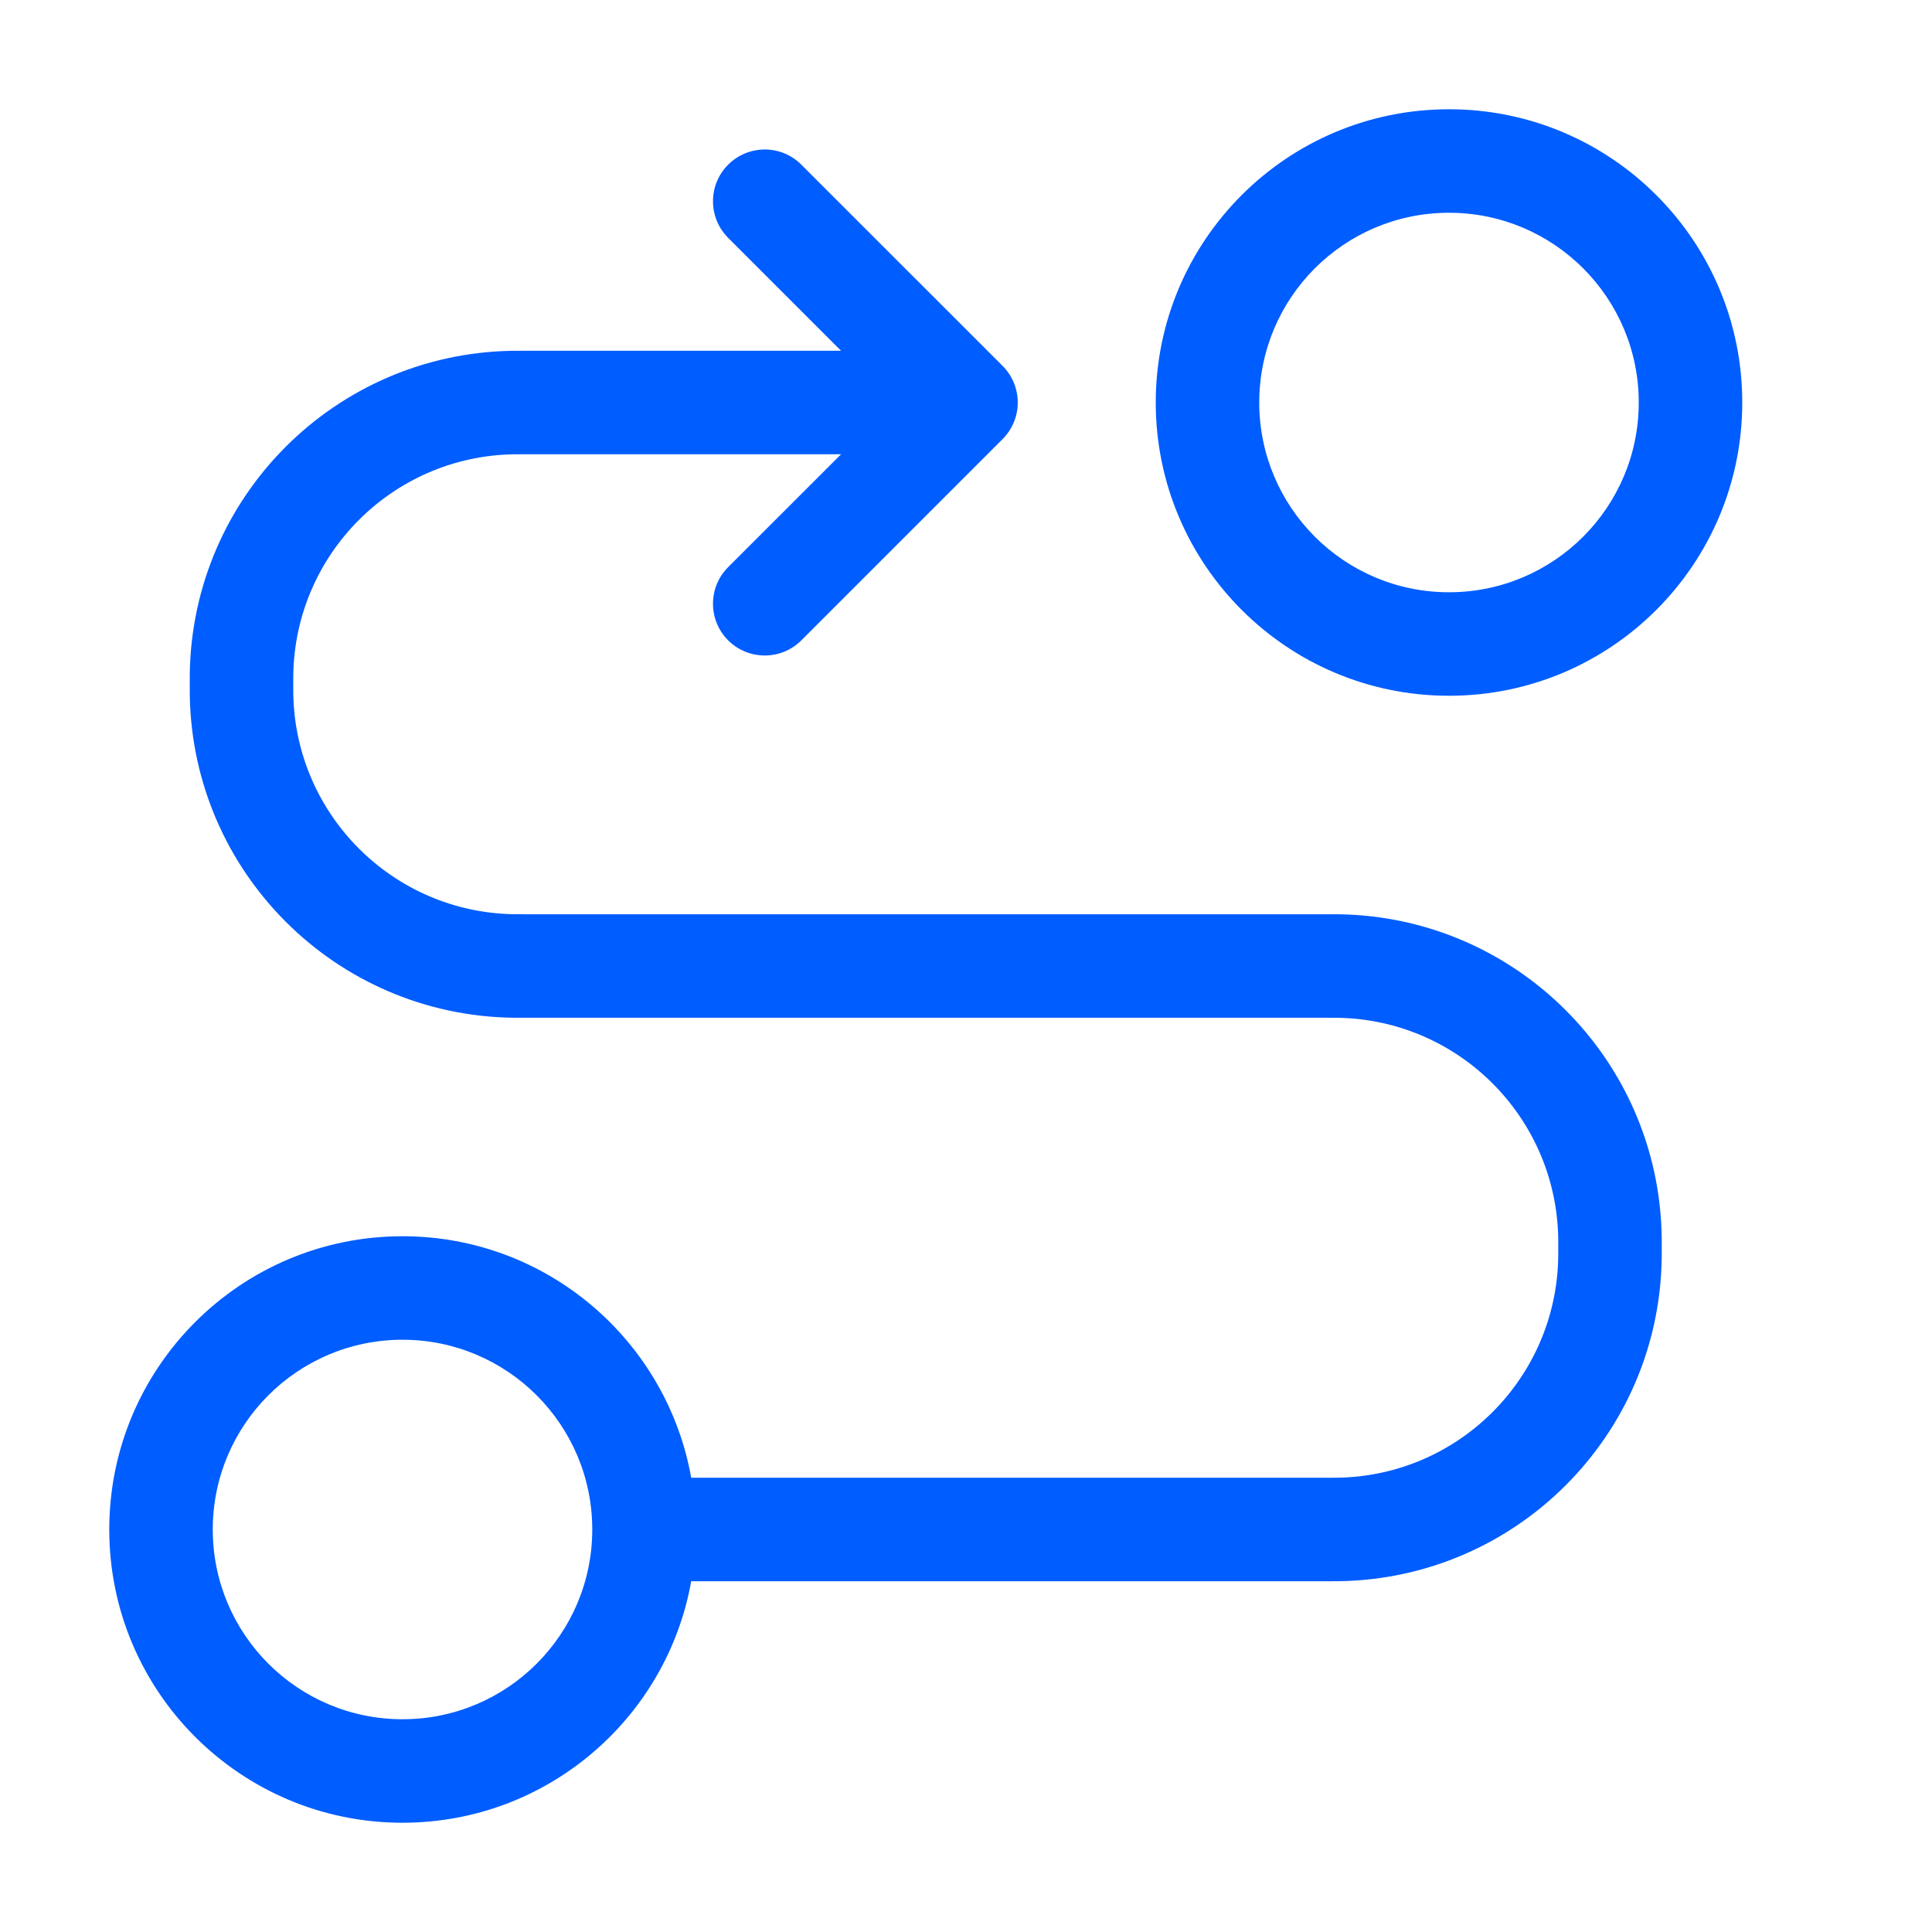 <svg width="56" height="56" viewBox="0 0 56 56" fill="none" xmlns="http://www.w3.org/2000/svg">
	<path fill-rule="evenodd" clip-rule="evenodd" d="M42 6.167C38.962 6.167 36.5 8.629 36.5 11.667C36.5 14.704 38.962 17.167 42 17.167C45.038 17.167 47.5 14.704 47.5 11.667C47.5 8.629 45.038 6.167 42 6.167ZM33.5 11.667C33.5 6.972 37.306 3.167 42 3.167C46.694 3.167 50.5 6.972 50.5 11.667C50.5 16.361 46.694 20.167 42 20.167C37.306 20.167 33.5 16.361 33.5 11.667ZM11.667 38.833C8.629 38.833 6.167 41.296 6.167 44.333C6.167 47.371 8.629 49.833 11.667 49.833C14.704 49.833 17.167 47.371 17.167 44.333C17.167 41.296 14.704 38.833 11.667 38.833ZM3.167 44.333C3.167 39.639 6.972 35.833 11.667 35.833C15.849 35.833 19.326 38.854 20.035 42.833H38.5C38.661 42.833 38.723 42.833 38.773 42.832C42.28 42.775 45.108 39.946 45.166 36.44C45.167 36.39 45.167 36.327 45.167 36.167C45.167 36.006 45.167 35.944 45.166 35.894C45.108 32.387 42.28 29.558 38.773 29.501C38.723 29.5 38.661 29.5 38.5 29.5H15.167H15.151C15.011 29.5 14.922 29.5 14.845 29.499C9.72 29.415 5.585 25.28 5.501 20.155C5.5 20.078 5.5 19.989 5.5 19.849V19.849L5.5 19.833L5.5 19.817V19.817C5.5 19.678 5.5 19.589 5.501 19.511C5.585 14.386 9.72 10.252 14.845 10.168C14.922 10.167 15.011 10.167 15.151 10.167H15.167H24.379L21.106 6.894C20.52 6.308 20.52 5.358 21.106 4.773C21.692 4.187 22.642 4.187 23.227 4.773L29.061 10.606C29.342 10.887 29.5 11.269 29.5 11.667C29.5 12.065 29.342 12.446 29.061 12.727L23.227 18.561C22.642 19.146 21.692 19.146 21.106 18.561C20.52 17.975 20.52 17.025 21.106 16.439L24.379 13.167H15.167C15.006 13.167 14.944 13.167 14.894 13.168C11.387 13.225 8.558 16.054 8.501 19.56C8.5 19.61 8.5 19.673 8.5 19.833C8.5 19.994 8.5 20.056 8.501 20.106C8.558 23.613 11.387 26.442 14.894 26.499C14.944 26.5 15.006 26.5 15.167 26.5H38.5H38.516H38.516C38.656 26.5 38.744 26.5 38.822 26.501C43.947 26.585 48.081 30.72 48.165 35.844C48.167 35.922 48.167 36.011 48.167 36.15V36.167V36.183C48.167 36.322 48.167 36.411 48.165 36.489C48.081 41.614 43.947 45.748 38.822 45.832C38.744 45.833 38.656 45.833 38.517 45.833H38.516H38.5H20.035C19.326 49.812 15.849 52.833 11.667 52.833C6.972 52.833 3.167 49.028 3.167 44.333Z" fill="#005DFF"/>
</svg>
